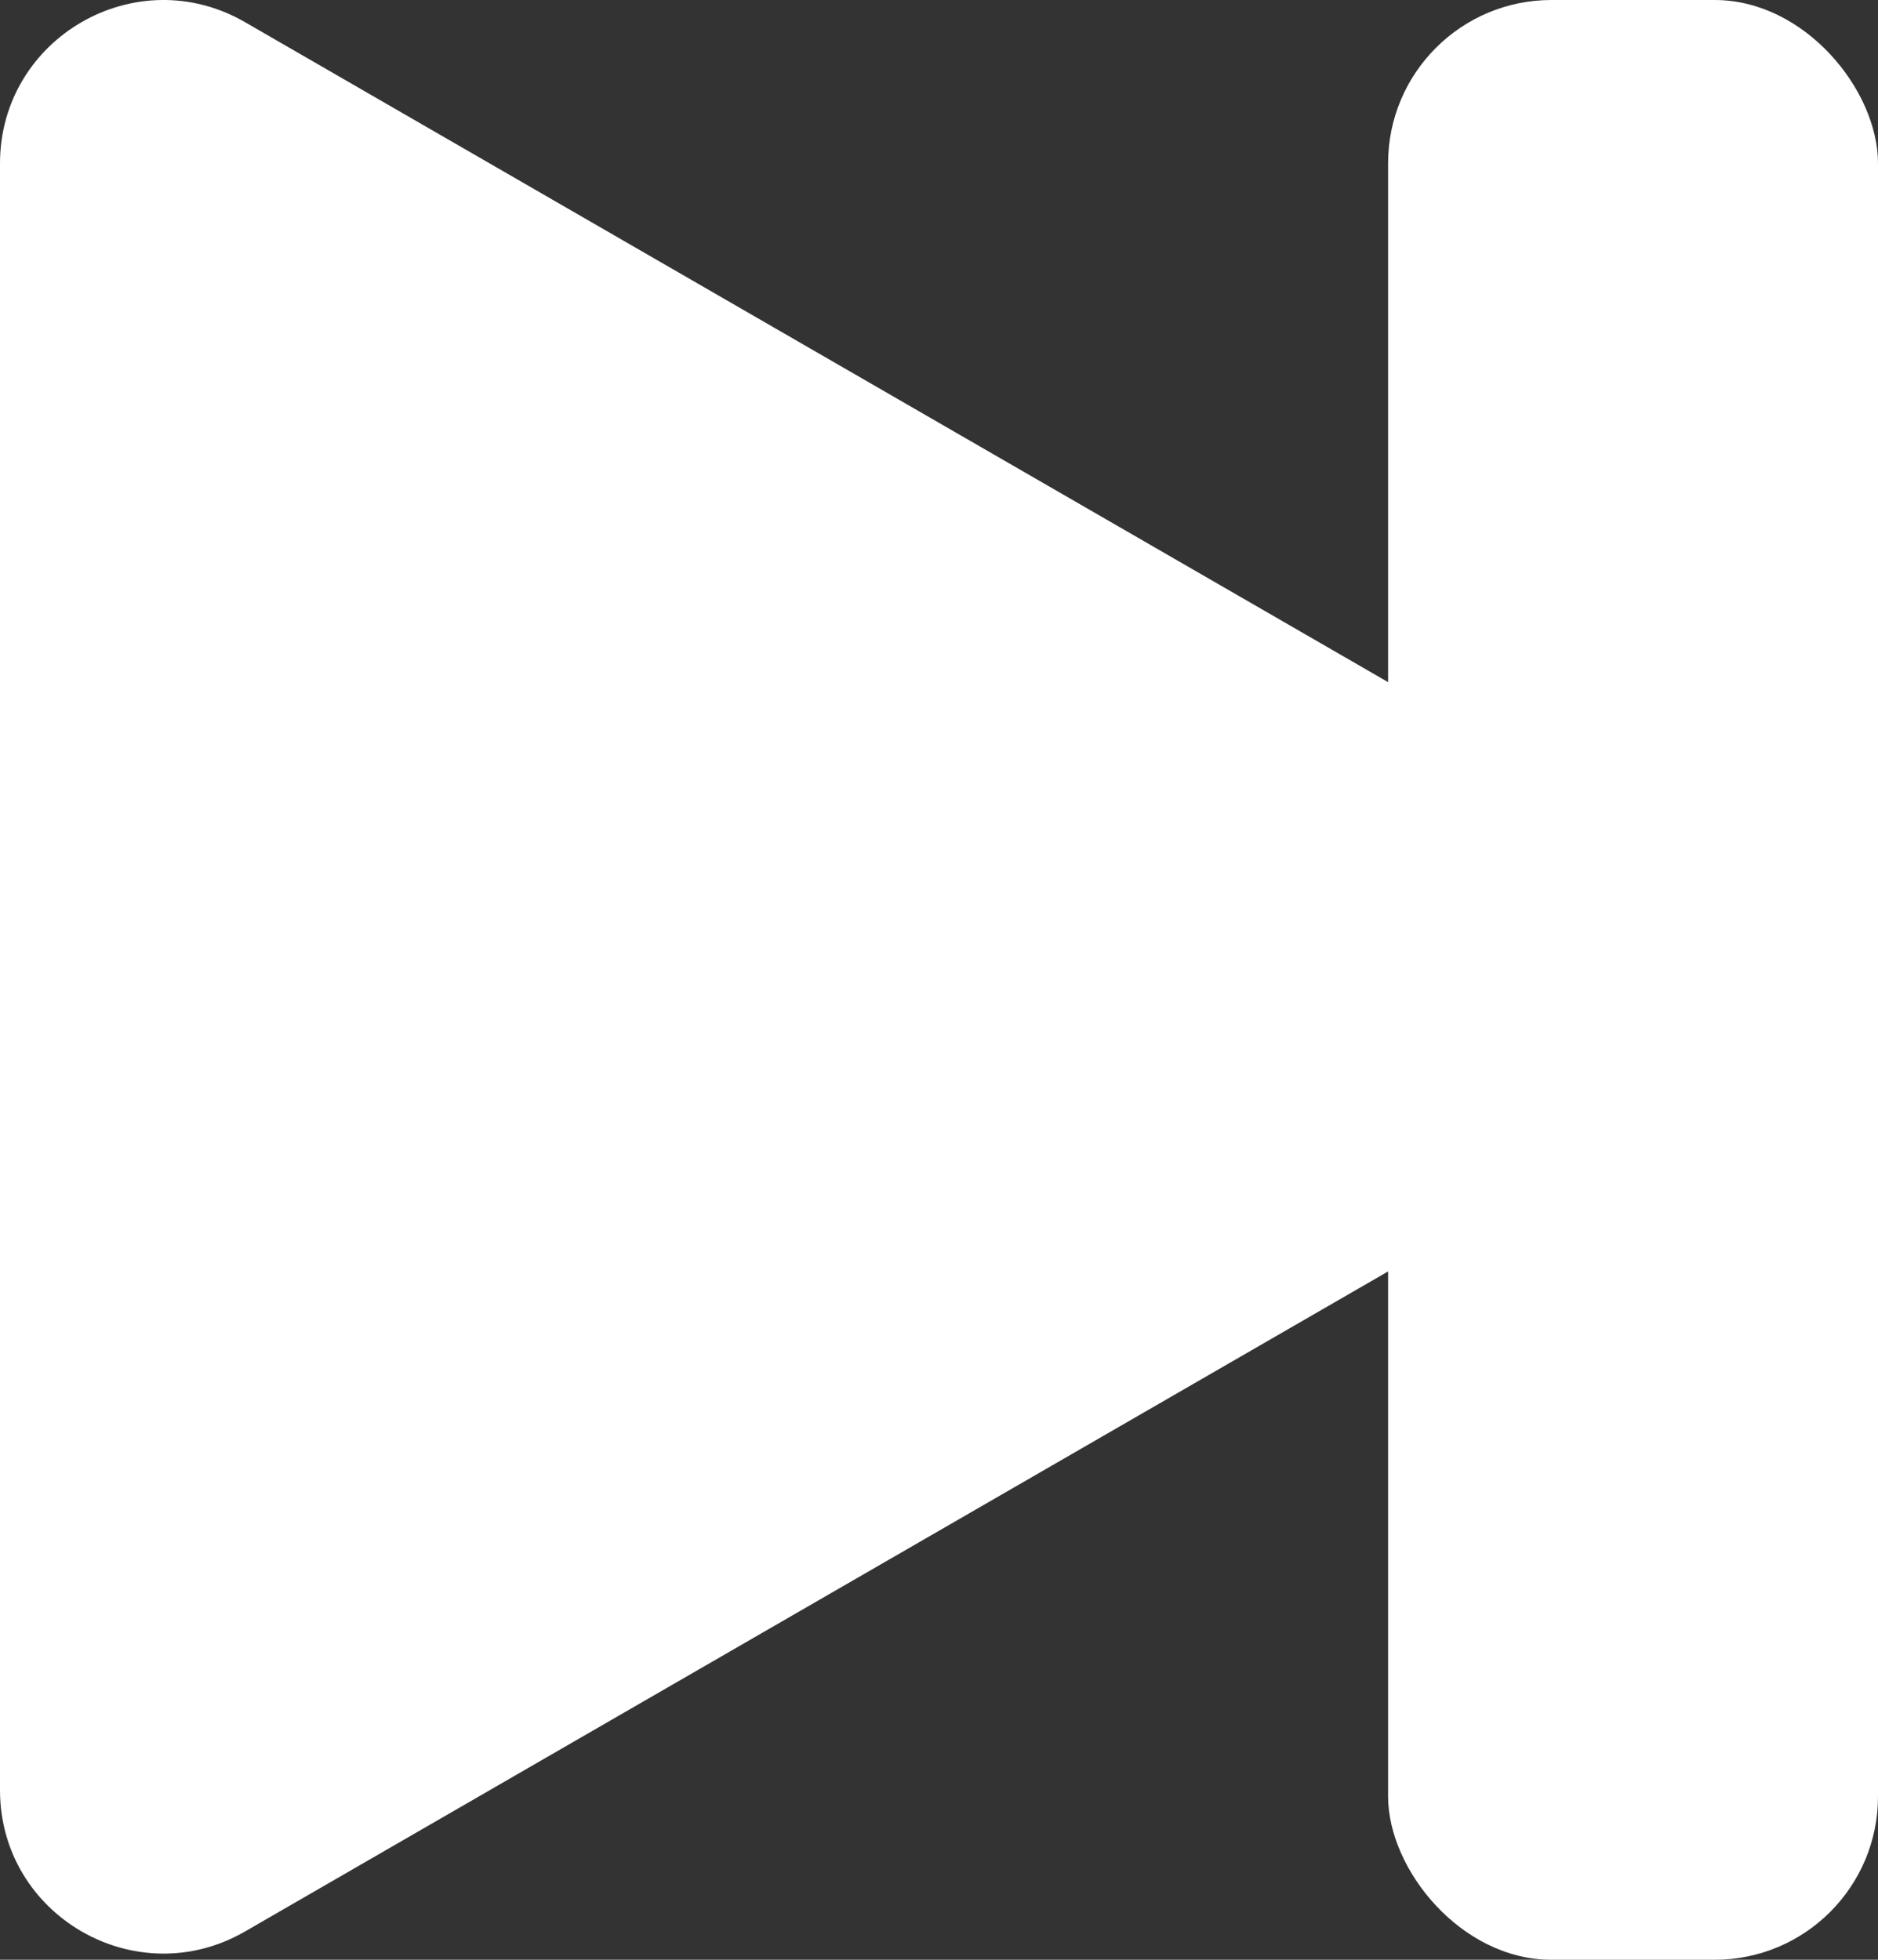 <svg width="23" height="24" viewBox="0 0 23 24" fill="none" xmlns="http://www.w3.org/2000/svg">
<rect x="0" y="0" width="23" height="24" fill="#333333" stroke="none"/>
<path d="M20.25 10.23C21.583 11 21.583 12.925 20.25 13.694L3 23.654C1.667 24.423 -6.72981e-08 23.461 0 21.922L8.70669e-07 2.003C9.37967e-07 0.463 1.667 -0.499 3 0.271L20.25 10.23Z" fill="white"/>
<rect x="17" width="6" height="24" rx="2" fill="white"/>
</svg>

